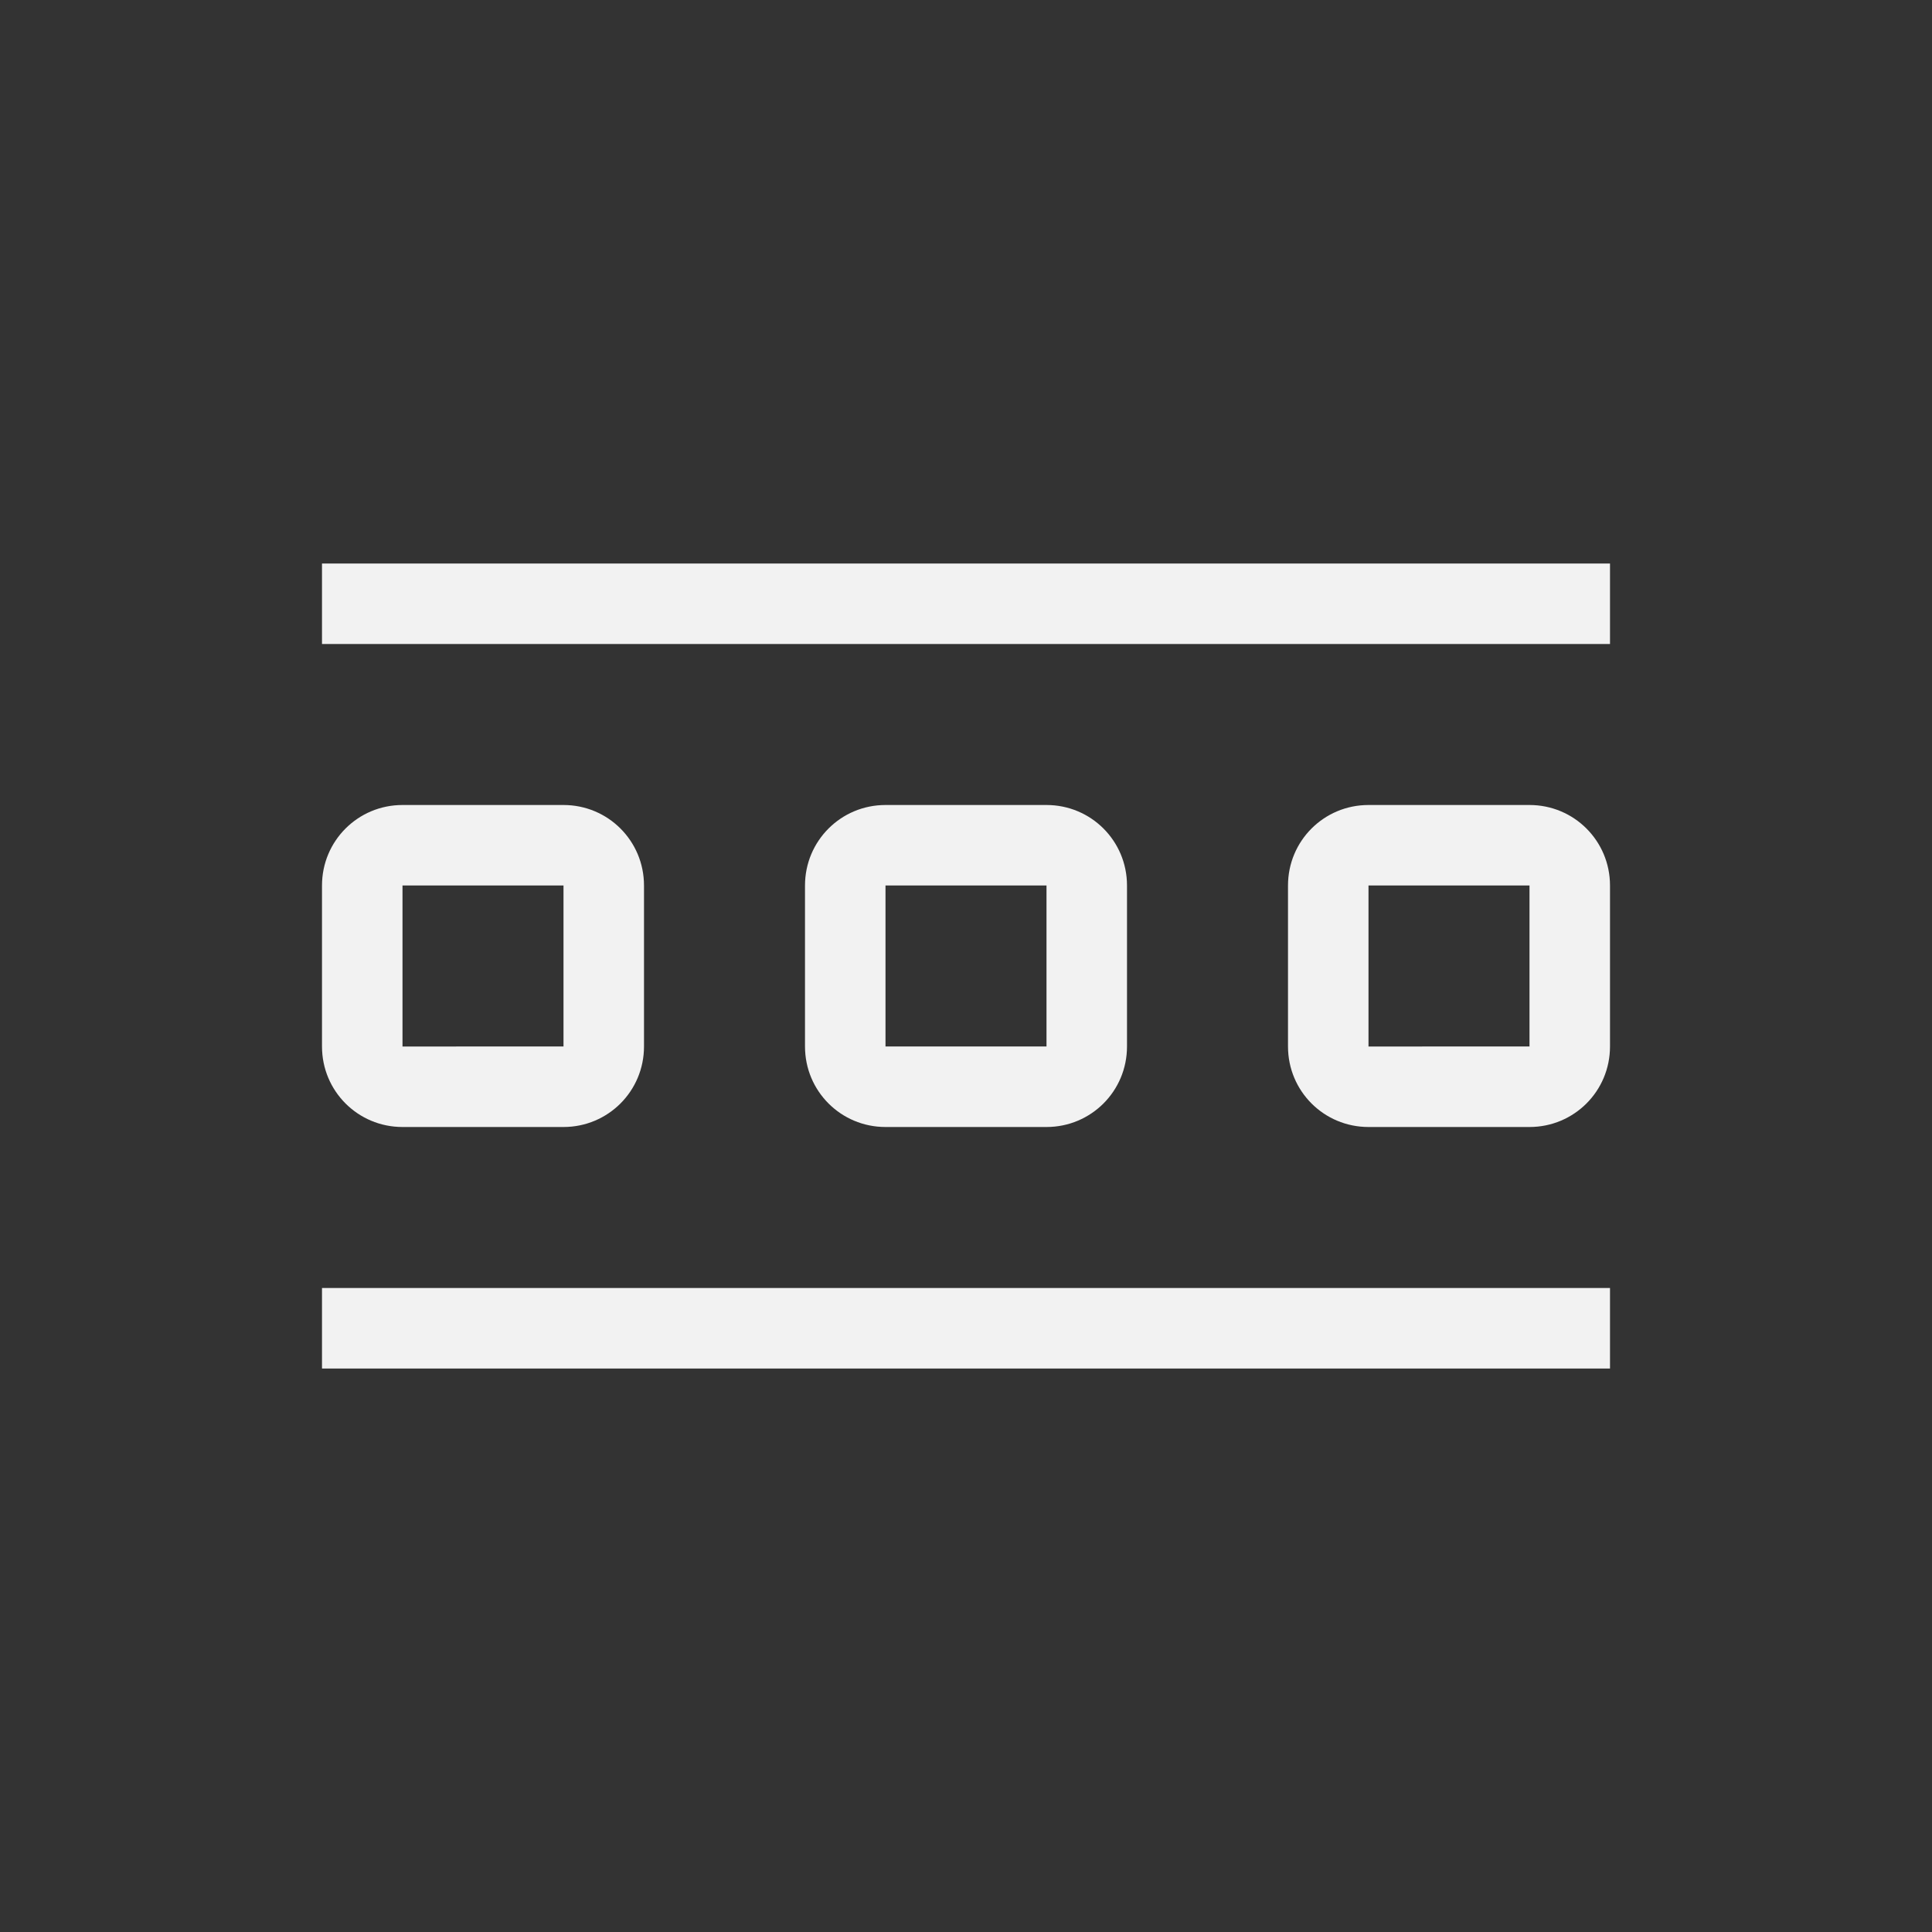 <?xml version="1.0" encoding="UTF-8" standalone="no"?>
<svg
   width="24"
   height="24"
   version="1.1"
   id="svg3"
   sodipodi:docname="xapp-prefs-toolbar-symbolic.svg"
   inkscape:version="1.4.2 (ebf0e940d0, 2025-05-08)"
   xmlns:inkscape="http://www.inkscape.org/namespaces/inkscape"
   xmlns:sodipodi="http://sodipodi.sourceforge.net/DTD/sodipodi-0.dtd"
   xmlns="http://www.w3.org/2000/svg"
   xmlns:svg="http://www.w3.org/2000/svg"
   xmlns:rdf="http://www.w3.org/1999/02/22-rdf-syntax-ns#"
   xmlns:cc="http://creativecommons.org/ns#"
   xmlns:dc="http://purl.org/dc/elements/1.1/">
  <rect width="100%" height="100%" fill="#333333" stroke="none"/>
  <defs
     id="defs3">
    <style
       id="current-color-scheme"
       type="text/css">
        .ColorScheme-Text { color:#f2f2f2; }
        .ColorScheme-NeutralText { color:#f67400; }
        .ColorScheme-PositiveText { color:#37c837; }
        .ColorScheme-NegativeText { color:#f44336; }
        .ColorScheme-Highlight { color:#3daee9; }
     </style>
  </defs>
  <sodipodi:namedview
     id="namedview3"
     pagecolor="#ffffff"
     bordercolor="#000000"
     borderopacity="0.25"
     inkscape:showpageshadow="2"
     inkscape:pageopacity="0.0"
     inkscape:pagecheckerboard="0"
     inkscape:deskcolor="#d1d1d1"
     inkscape:zoom="33.166667"
     inkscape:cx="11.984925"
     inkscape:cy="12"
     inkscape:window-width="1920"
     inkscape:window-height="1011"
     inkscape:window-x="0"
     inkscape:window-y="0"
     inkscape:window-maximized="1"
     inkscape:current-layer="svg3" />
  <title
     id="title1">Gnome Symbolic Icon Theme</title>
  <path
     id="path1"
     style="fill:currentColor"
     class="ColorScheme-Text"
     d="M 4,7 V 8 H 20 V 7 Z m 1,3 c -0.554,0 -1,0.446 -1,1 v 2 c 0,0.554 0.446,1 1,1 h 2 c 0.554,0 1,-0.446 1,-1 V 11 C 8,10.446 7.554,10 7,10 Z m 6,0 c -0.554,0 -1,0.446 -1,1 v 2 c 0,0.554 0.446,1 1,1 h 2 c 0.554,0 1,-0.446 1,-1 v -2 c 0,-0.554 -0.446,-1 -1,-1 z m 6,0 c -0.554,0 -1,0.446 -1,1 v 2 c 0,0.554 0.446,1 1,1 h 2 c 0.554,0 1,-0.446 1,-1 v -2 c 0,-0.554 -0.446,-1 -1,-1 z M 5,11 h 2 v 2 H 5 Z m 6,0 h 2 v 2 h -2 z m 6,0 h 2 v 2 H 17 Z M 4,16 v 1 h 16 v -1 z" />
</svg>

